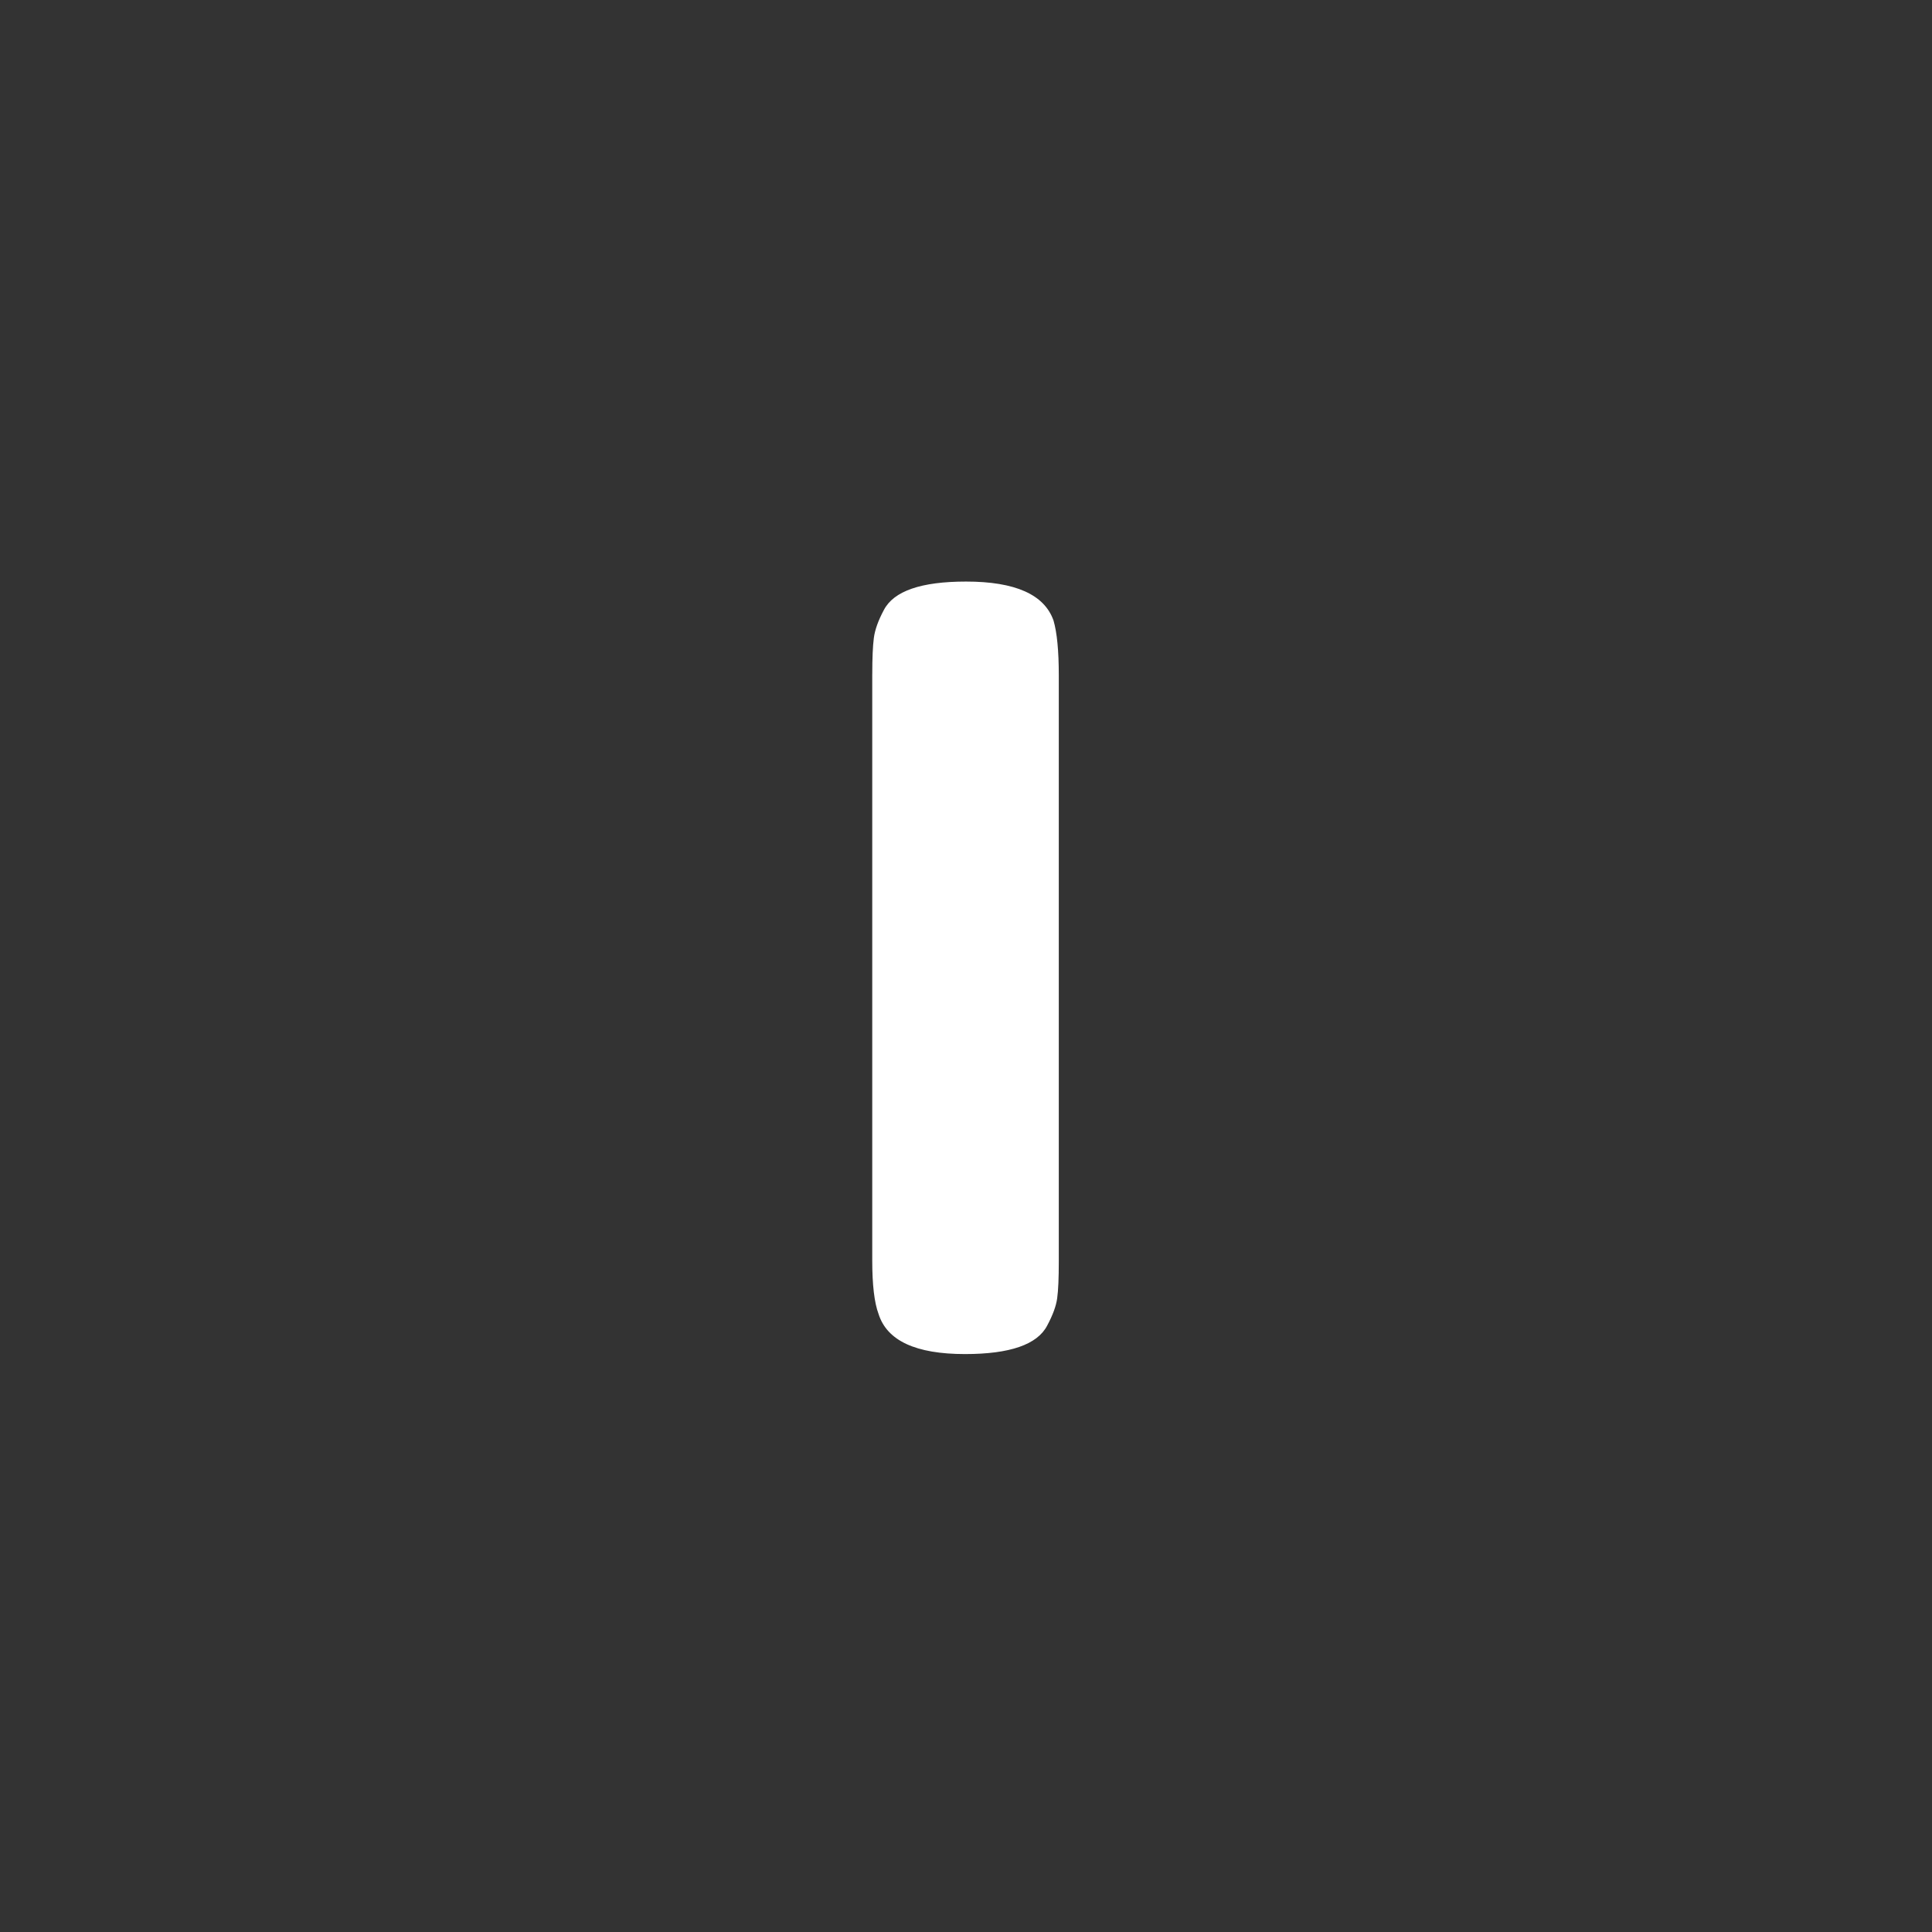 <?xml version="1.0" encoding="utf-8"?>
<!-- Generator: Adobe Illustrator 16.0.0, SVG Export Plug-In . SVG Version: 6.00 Build 0)  -->
<!DOCTYPE svg PUBLIC "-//W3C//DTD SVG 1.1//EN" "http://www.w3.org/Graphics/SVG/1.1/DTD/svg11.dtd">
<svg version="1.1" id="Layer_1" xmlns="http://www.w3.org/2000/svg" xmlns:xlink="http://www.w3.org/1999/xlink" x="0px" y="0px"
	 width="66px" height="66px" viewBox="0 0 66 66" enable-background="new 0 0 66 66" xml:space="preserve">
<rect x="0" y="0" width="66" height="66" fill="#333333" stroke="none"/>
<g>
	<rect x="8.867" y="18.428" fill="none" width="48.233" height="28.798"/>
	<path fill="#FFFFFF" d="M29.798,23.035c0-0.552,0.018-0.966,0.054-1.242
		c0.036-0.276,0.149-0.594,0.342-0.954c0.336-0.648,1.272-0.972,2.808-0.972
		c1.68,0,2.676,0.444,2.988,1.332c0.119,0.409,0.18,1.032,0.18,1.872v20.017
		c0,0.576-0.018,0.996-0.055,1.26c-0.035,0.264-0.149,0.576-0.342,0.936
		c-0.336,0.648-1.271,0.973-2.808,0.973c-1.68,0-2.664-0.456-2.952-1.369
		c-0.144-0.383-0.216-0.995-0.216-1.836V23.035z"/>
</g>
</svg>
